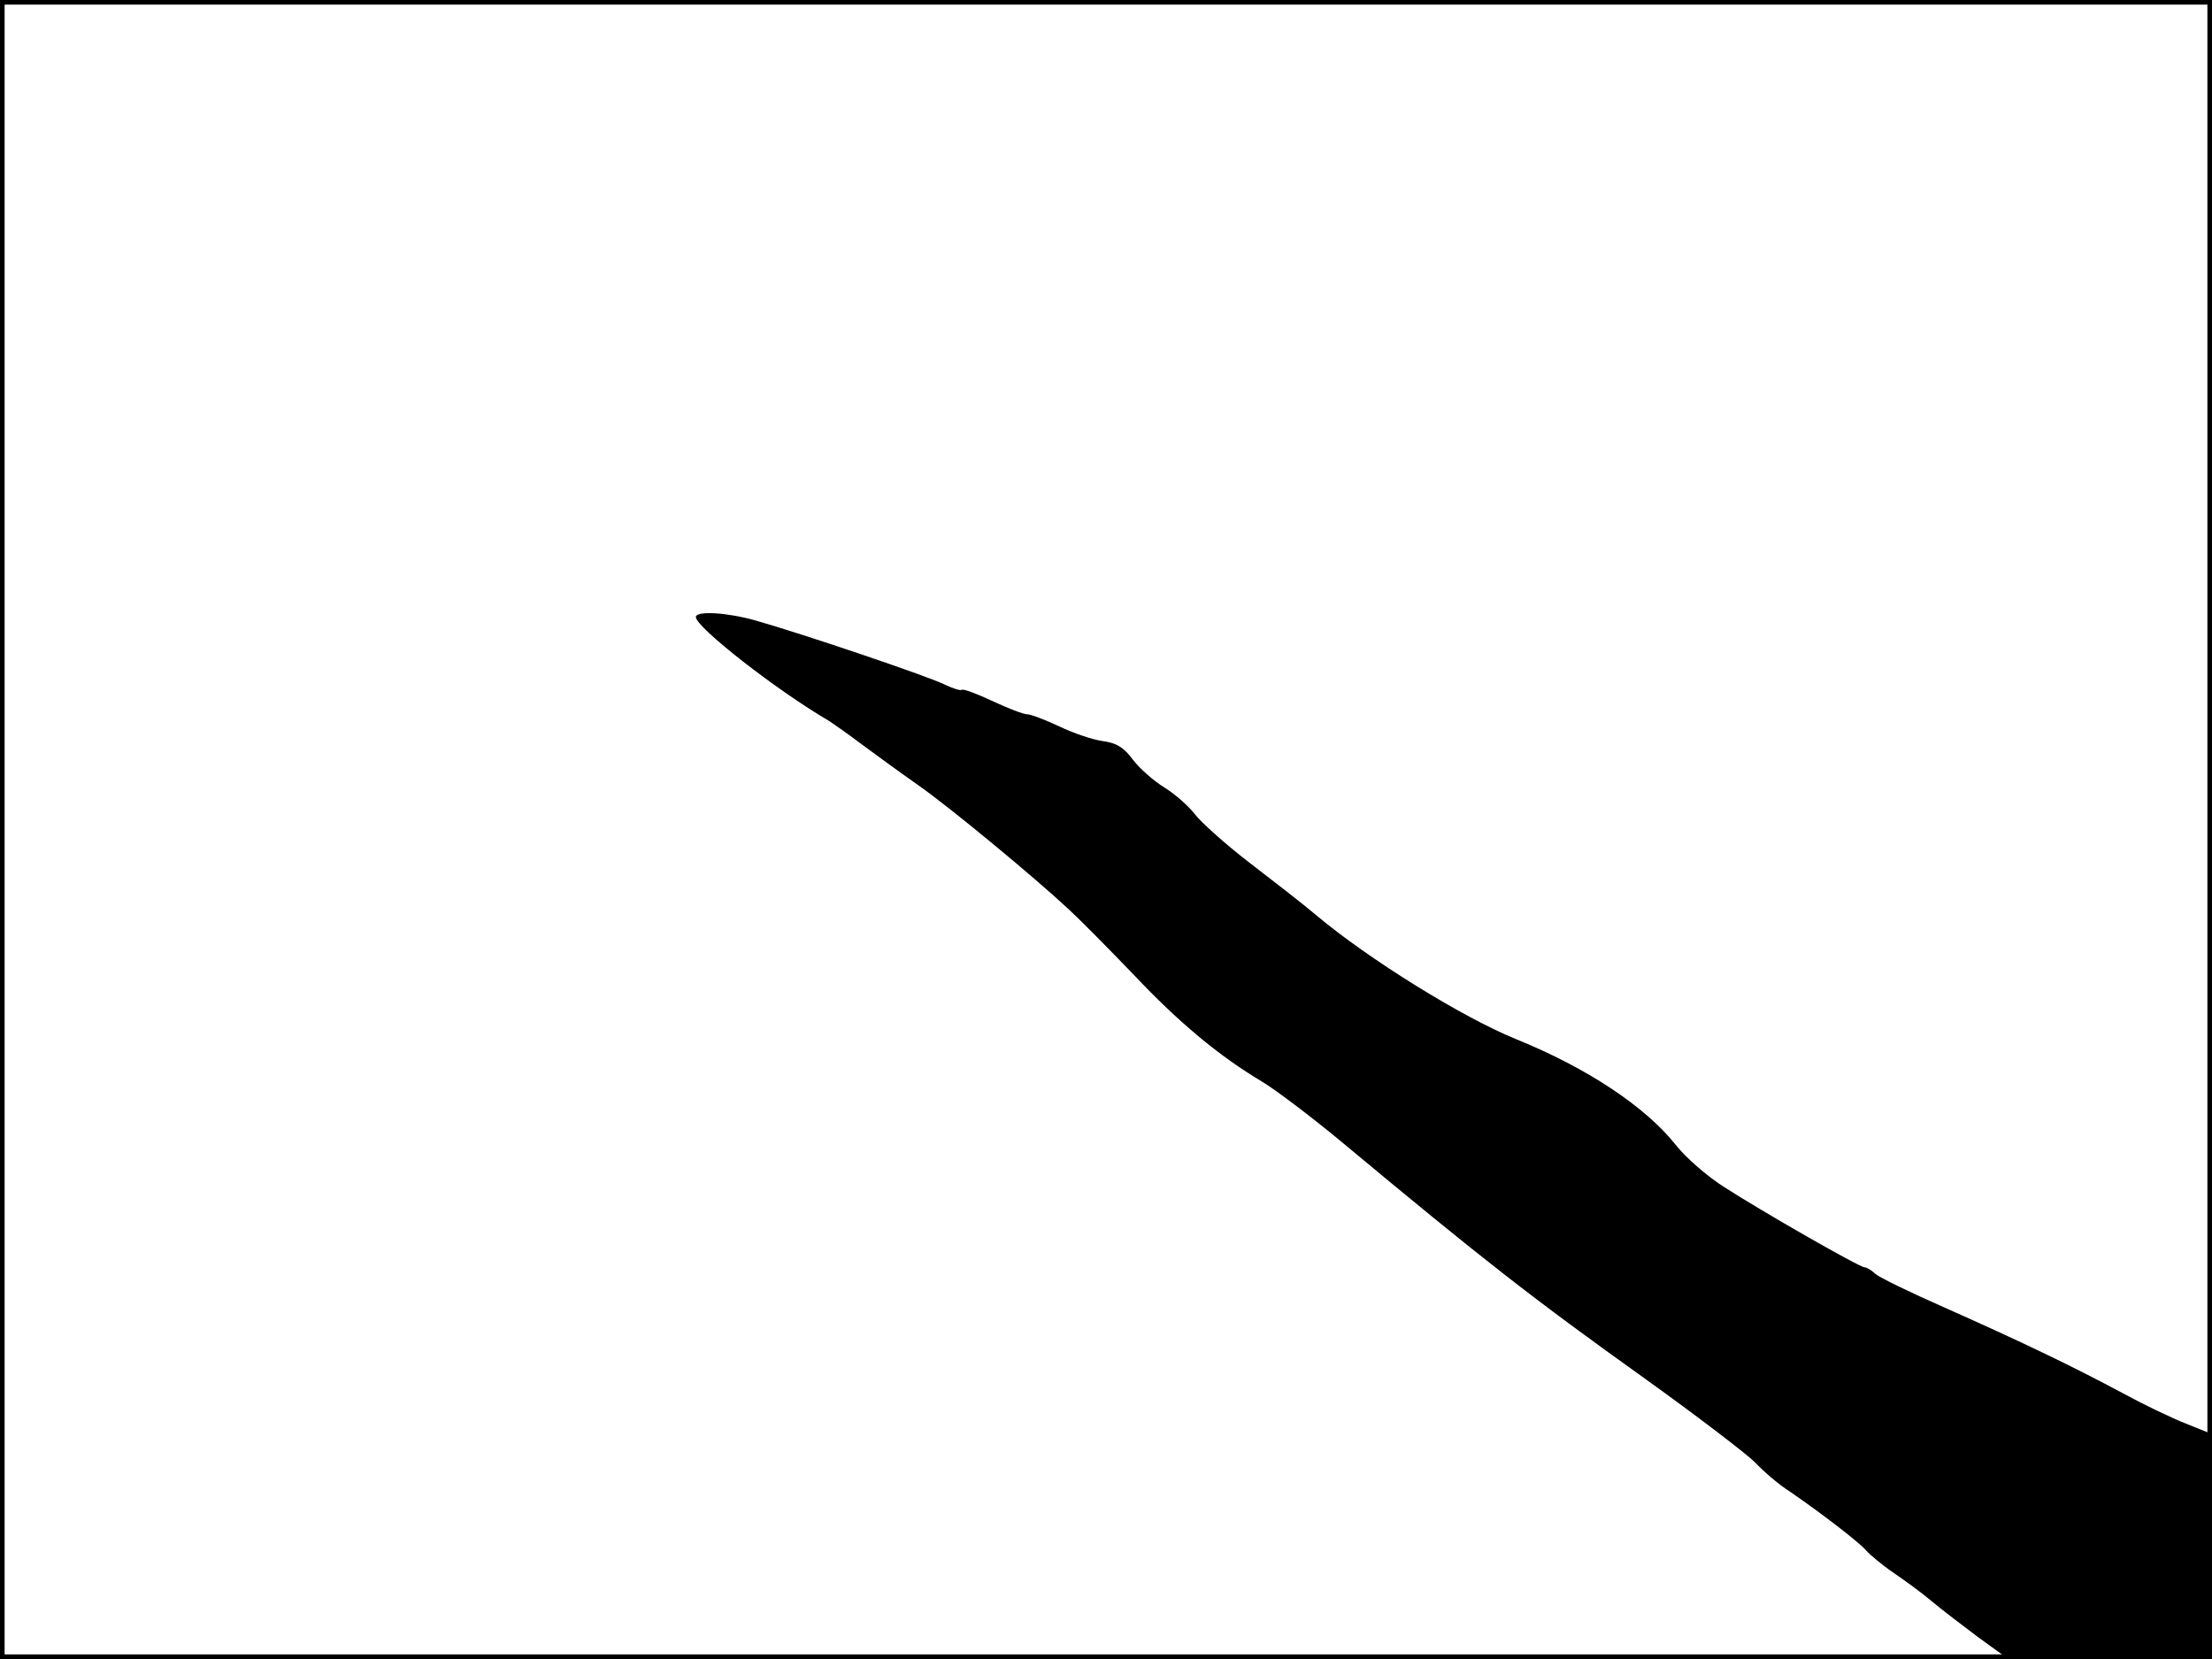 <?xml version="1.0" standalone="no"?>
<!DOCTYPE svg PUBLIC "-//W3C//DTD SVG 20010904//EN"
 "http://www.w3.org/TR/2001/REC-SVG-20010904/DTD/svg10.dtd">
<svg version="1.0" xmlns="http://www.w3.org/2000/svg"
 width="480pt" height="360pt" viewBox="0 0 480 360"
 preserveAspectRatio="xMidYMid meet">
<rect width="1" height="360" fill="#000000"/>
<rect x="479" width="1" height="360" fill="#000000"/>
<rect width="480" height="1" fill="#000000"/>
<rect y="359" width="480" height="1" fill="#000000"/>
<g transform="translate(0,360) scale(0.1,-0.1)"
fill="#000000" stroke="none">
<path d="M1510 2261 c0 -22 175 -159 290 -226 9 -6 42 -29 71 -51 30 -22 83
-61 119 -86 69 -48 254 -201 330 -272 25 -23 88 -87 140 -141 98 -104 186
-177 280 -233 31 -19 109 -78 175 -133 299 -249 410 -336 655 -511 113 -81
220 -163 238 -181 18 -19 51 -48 75 -63 70 -48 153 -112 167 -129 8 -9 34 -31
59 -48 25 -17 62 -44 82 -61 20 -17 66 -52 102 -79 l65 -47 221 0 221 0 0 244
0 244 -57 23 c-31 12 -93 42 -137 66 -110 59 -223 113 -385 185 -75 33 -143
66 -152 74 -8 8 -19 14 -23 14 -11 0 -224 122 -306 175 -36 23 -83 64 -104 91
-66 83 -193 167 -346 229 -116 47 -321 174 -435 270 -27 23 -93 74 -145 114
-52 40 -104 87 -117 104 -13 17 -42 43 -66 58 -23 14 -55 42 -69 61 -20 27
-36 36 -66 40 -21 3 -63 17 -94 32 -30 14 -61 26 -69 26 -8 0 -42 13 -76 29
-34 16 -64 27 -66 24 -3 -2 -19 3 -36 11 -30 16 -307 110 -413 140 -61 17
-128 21 -128 7z"/>
</g>
</svg>
